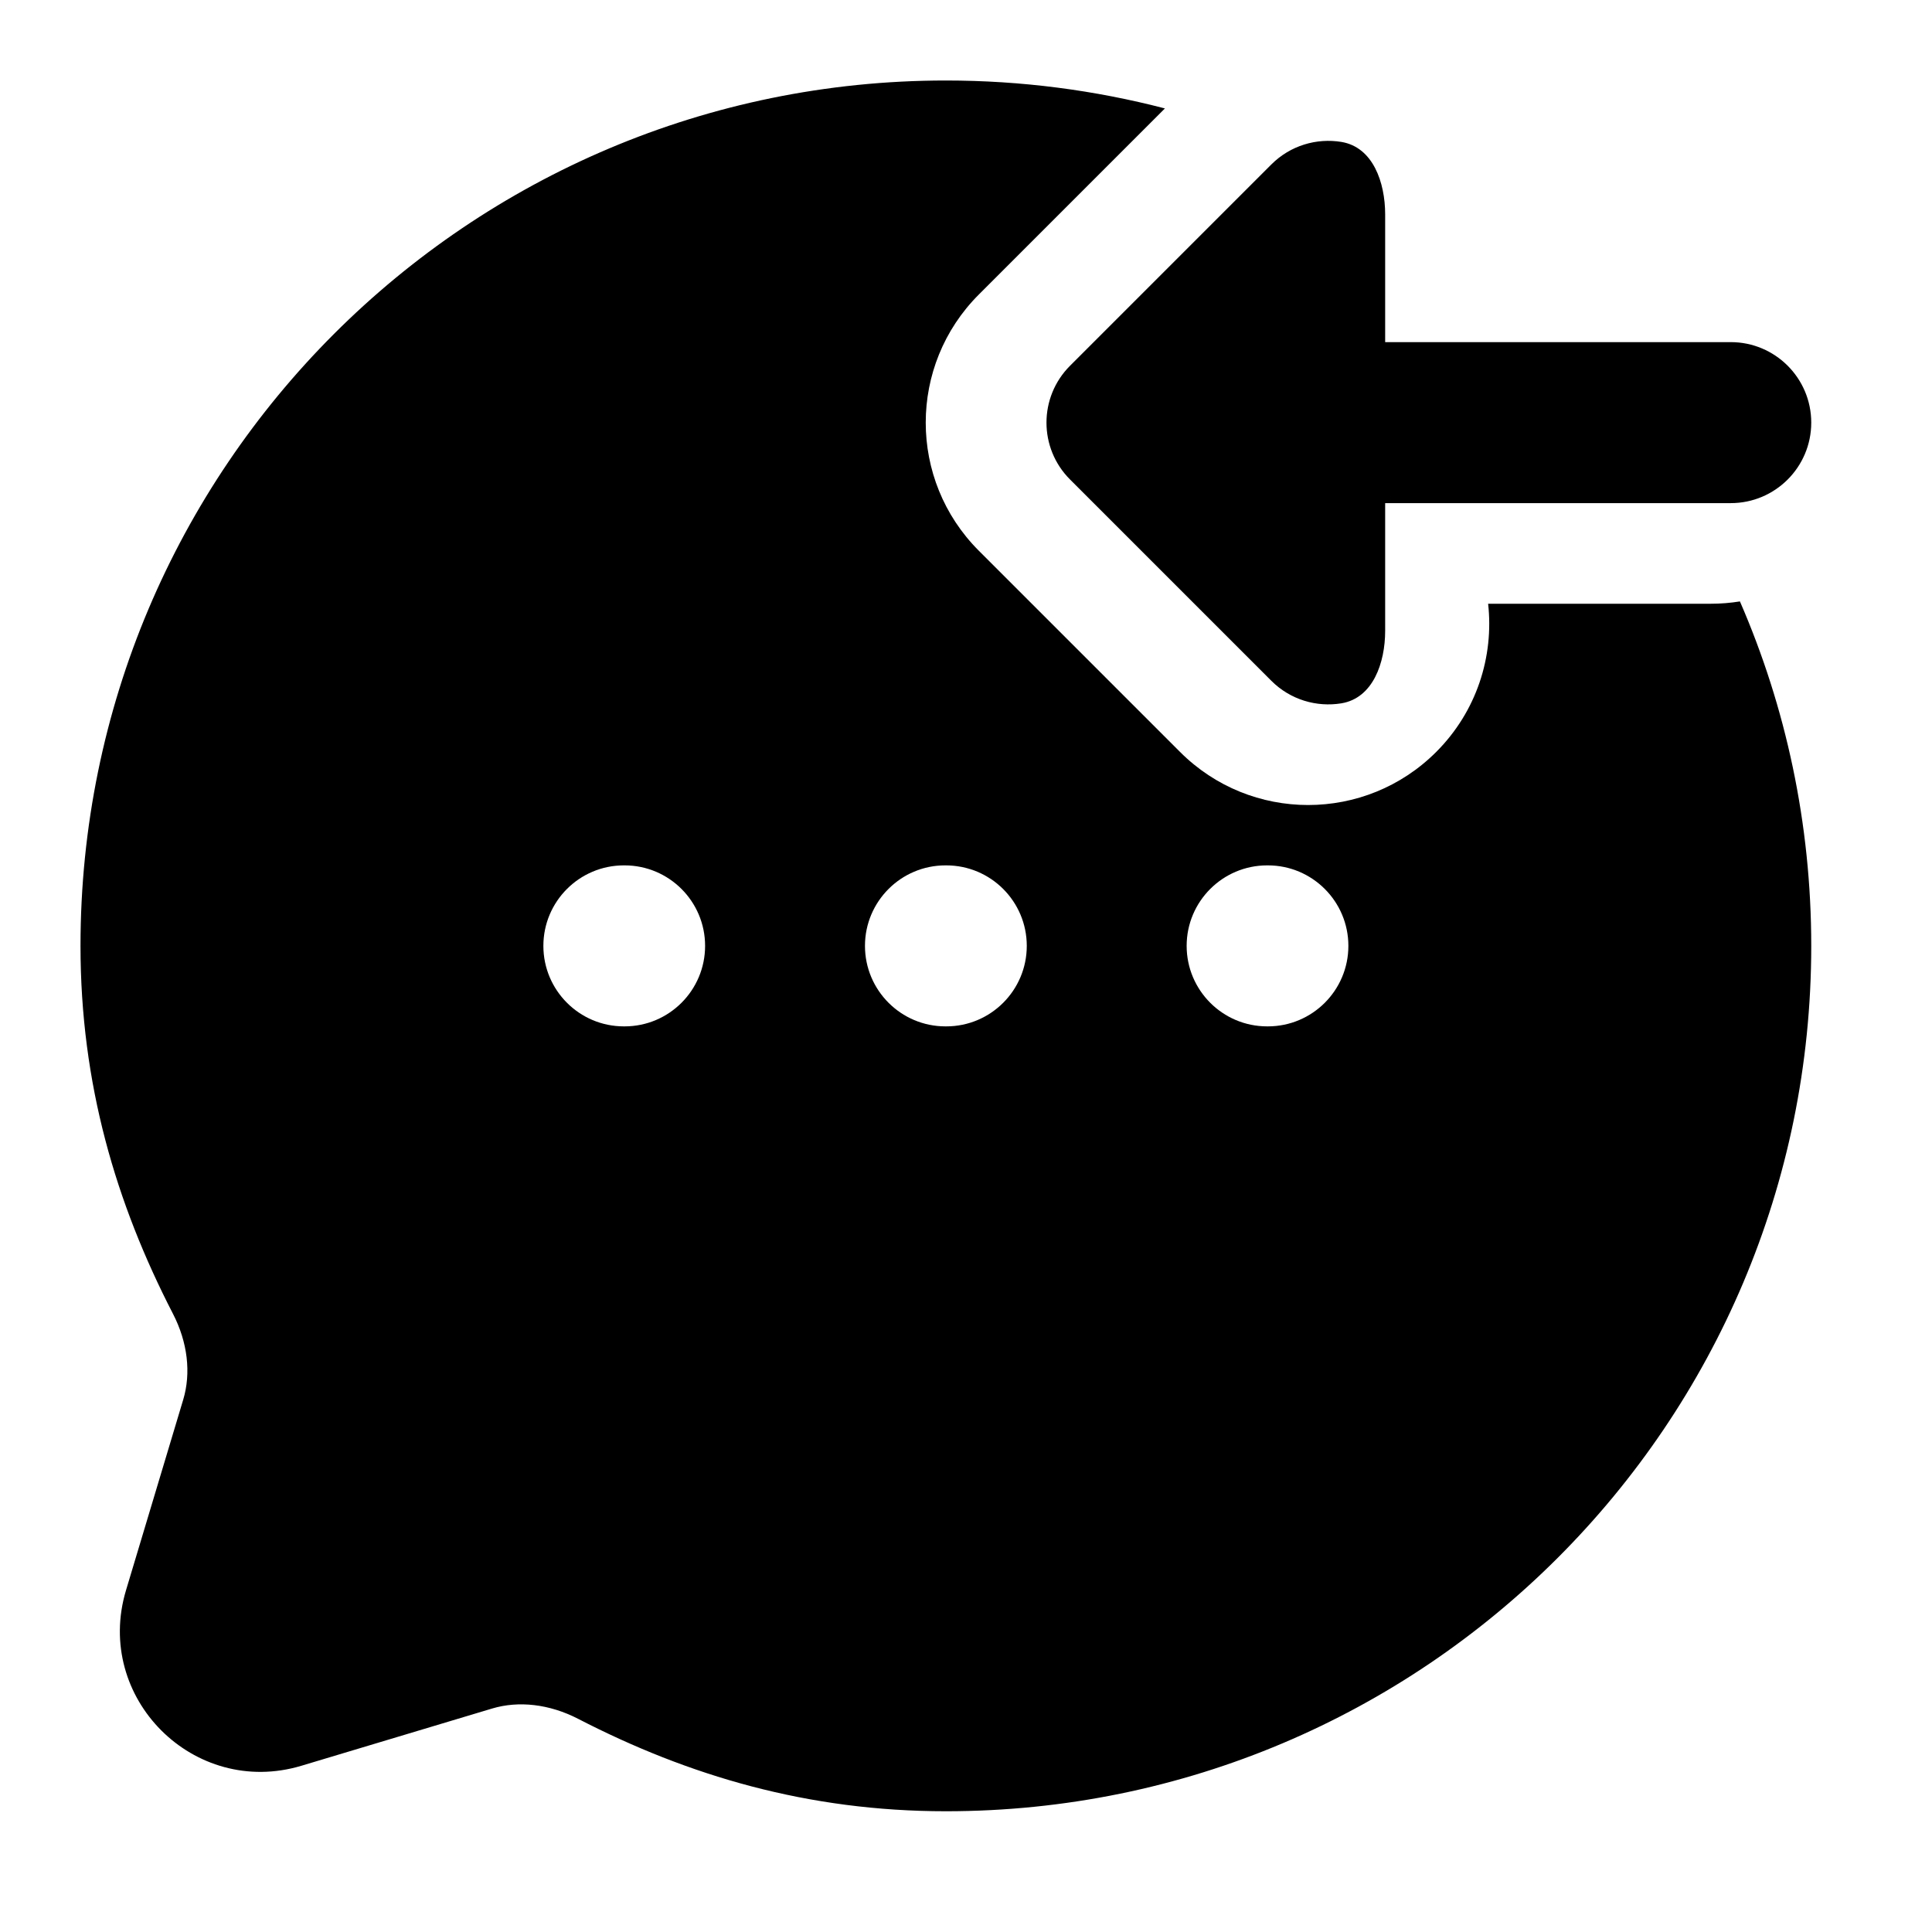 <svg width="24" height="24" viewBox="0 0 24 24" xmlns="http://www.w3.org/2000/svg">
    <path fill-rule="evenodd" clip-rule="evenodd" d="M21.614 7.471C22.184 8.782 22.5 10.229 22.5 11.75C22.5 17.687 17.687 22.5 11.75 22.5C10.036 22.5 8.554 22.06 7.182 21.352C6.825 21.168 6.443 21.125 6.113 21.224L3.744 21.935C2.409 22.335 1.165 21.091 1.565 19.756L2.276 17.387C2.375 17.057 2.332 16.675 2.148 16.319C1.44 14.946 1 13.464 1 11.75C1 5.813 5.813 1 11.75 1C12.69 1 13.602 1.121 14.471 1.347L12.159 3.659C11.28 4.538 11.28 5.962 12.159 6.841L14.659 9.341C15.538 10.22 16.962 10.22 17.841 9.341C18.344 8.838 18.559 8.156 18.486 7.5H21.25C21.374 7.5 21.496 7.49 21.614 7.471ZM6.75 11.75C6.75 11.198 7.198 10.75 7.75 10.75H7.759C8.311 10.75 8.759 11.198 8.759 11.75C8.759 12.302 8.311 12.75 7.759 12.75H7.75C7.198 12.75 6.75 12.302 6.75 11.75ZM10.745 11.75C10.745 11.198 11.193 10.75 11.745 10.75H11.755C12.307 10.75 12.755 11.198 12.755 11.75C12.755 12.302 12.307 12.75 11.755 12.75H11.745C11.193 12.75 10.745 12.302 10.745 11.75ZM14.741 11.75C14.741 11.198 15.189 10.75 15.741 10.75H15.75C16.302 10.75 16.75 11.198 16.75 11.75C16.75 12.302 16.302 12.75 15.75 12.75H15.741C15.189 12.75 14.741 12.302 14.741 11.75ZM21.5 4.25C22.052 4.25 22.5 4.698 22.5 5.25C22.5 5.802 22.052 6.25 21.5 6.25H17.207V7.836C17.207 8.234 17.056 8.672 16.663 8.737C16.356 8.787 16.03 8.694 15.793 8.457L13.293 5.957C12.902 5.567 12.902 4.933 13.293 4.543L15.793 2.043C16.03 1.806 16.356 1.713 16.663 1.763C17.056 1.828 17.207 2.266 17.207 2.664V4.25H21.5Z"/>
</svg>
